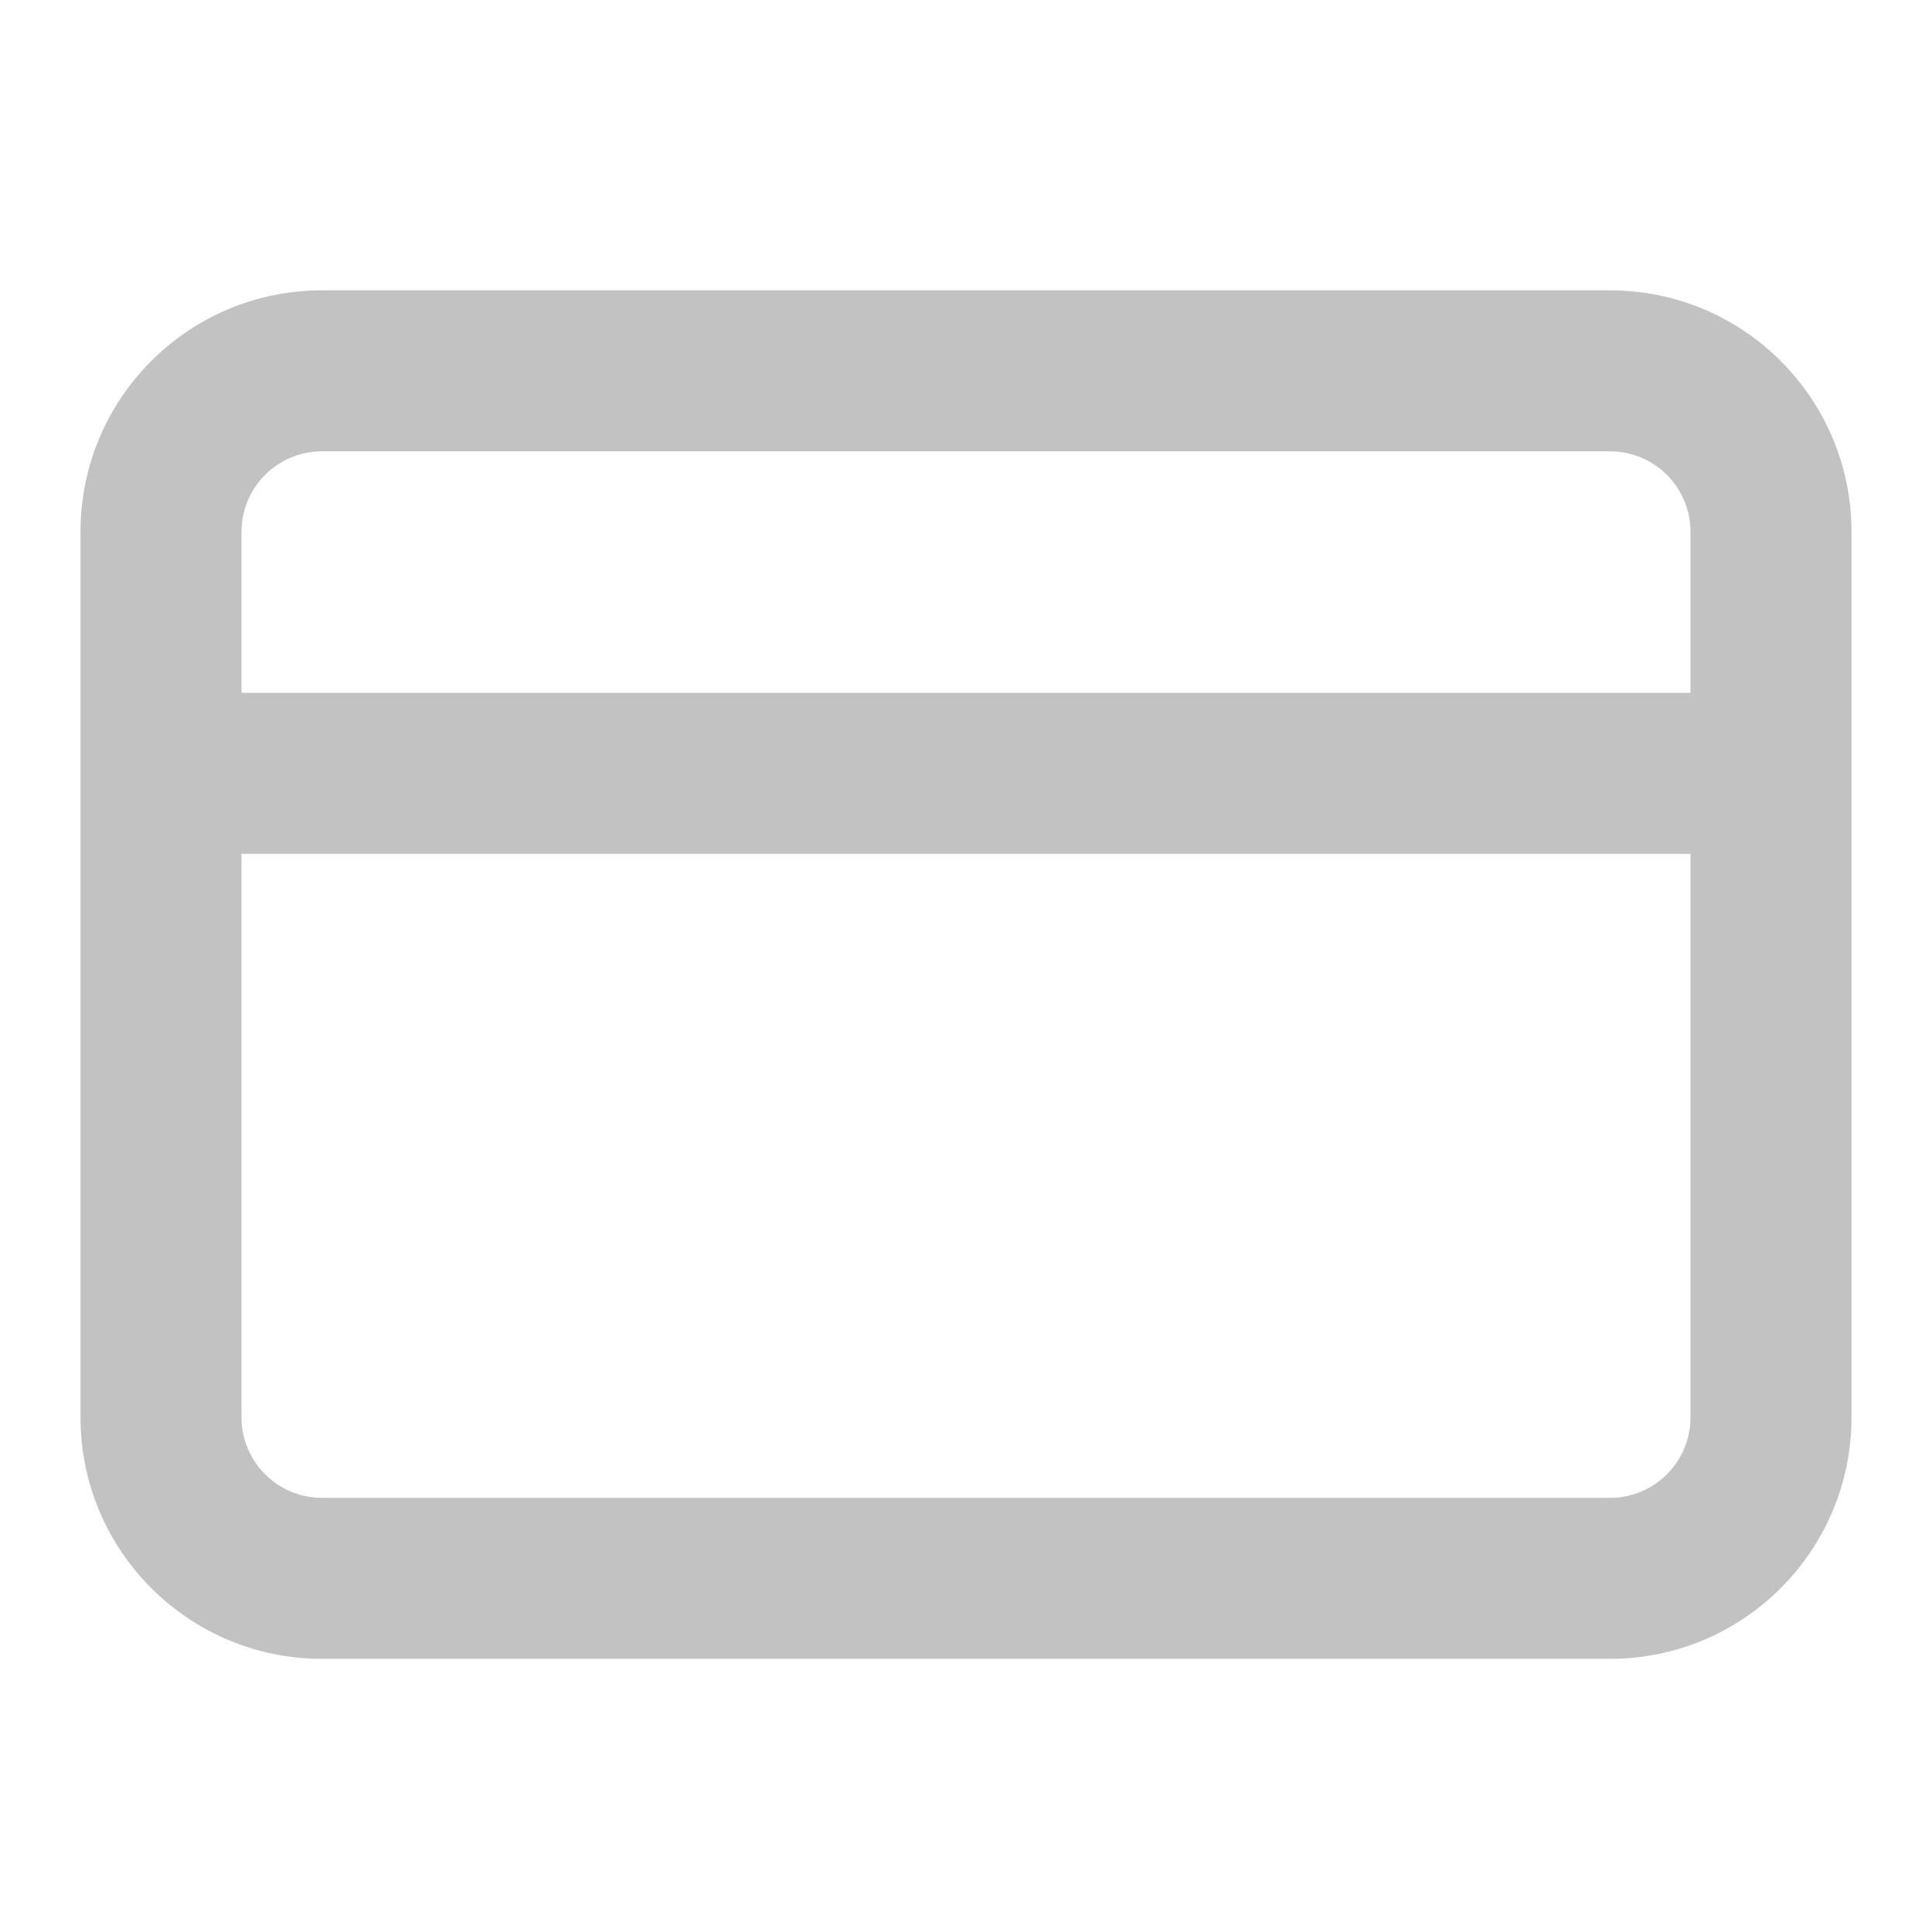 <svg width="18" height="18" viewBox="0 0 18 18" fill="none" xmlns="http://www.w3.org/2000/svg">
<g style="mix-blend-mode:luminosity" opacity="0.3">
<path fill-rule="evenodd" clip-rule="evenodd" d="M3 4.205H15C15.414 4.205 15.75 4.54 15.75 4.955V6.455H2.25V4.955C2.25 4.54 2.586 4.205 3 4.205ZM0.75 4.955C0.75 3.712 1.757 2.705 3 2.705H15C16.243 2.705 17.25 3.712 17.25 4.955V13.205C17.25 14.447 16.243 15.455 15 15.455H3C1.757 15.455 0.75 14.447 0.75 13.205V4.955ZM15.75 7.955V13.205C15.75 13.619 15.414 13.955 15 13.955H3C2.586 13.955 2.25 13.619 2.25 13.205V7.955H15.75Z" fill="#333333"/>
</g>
</svg>
